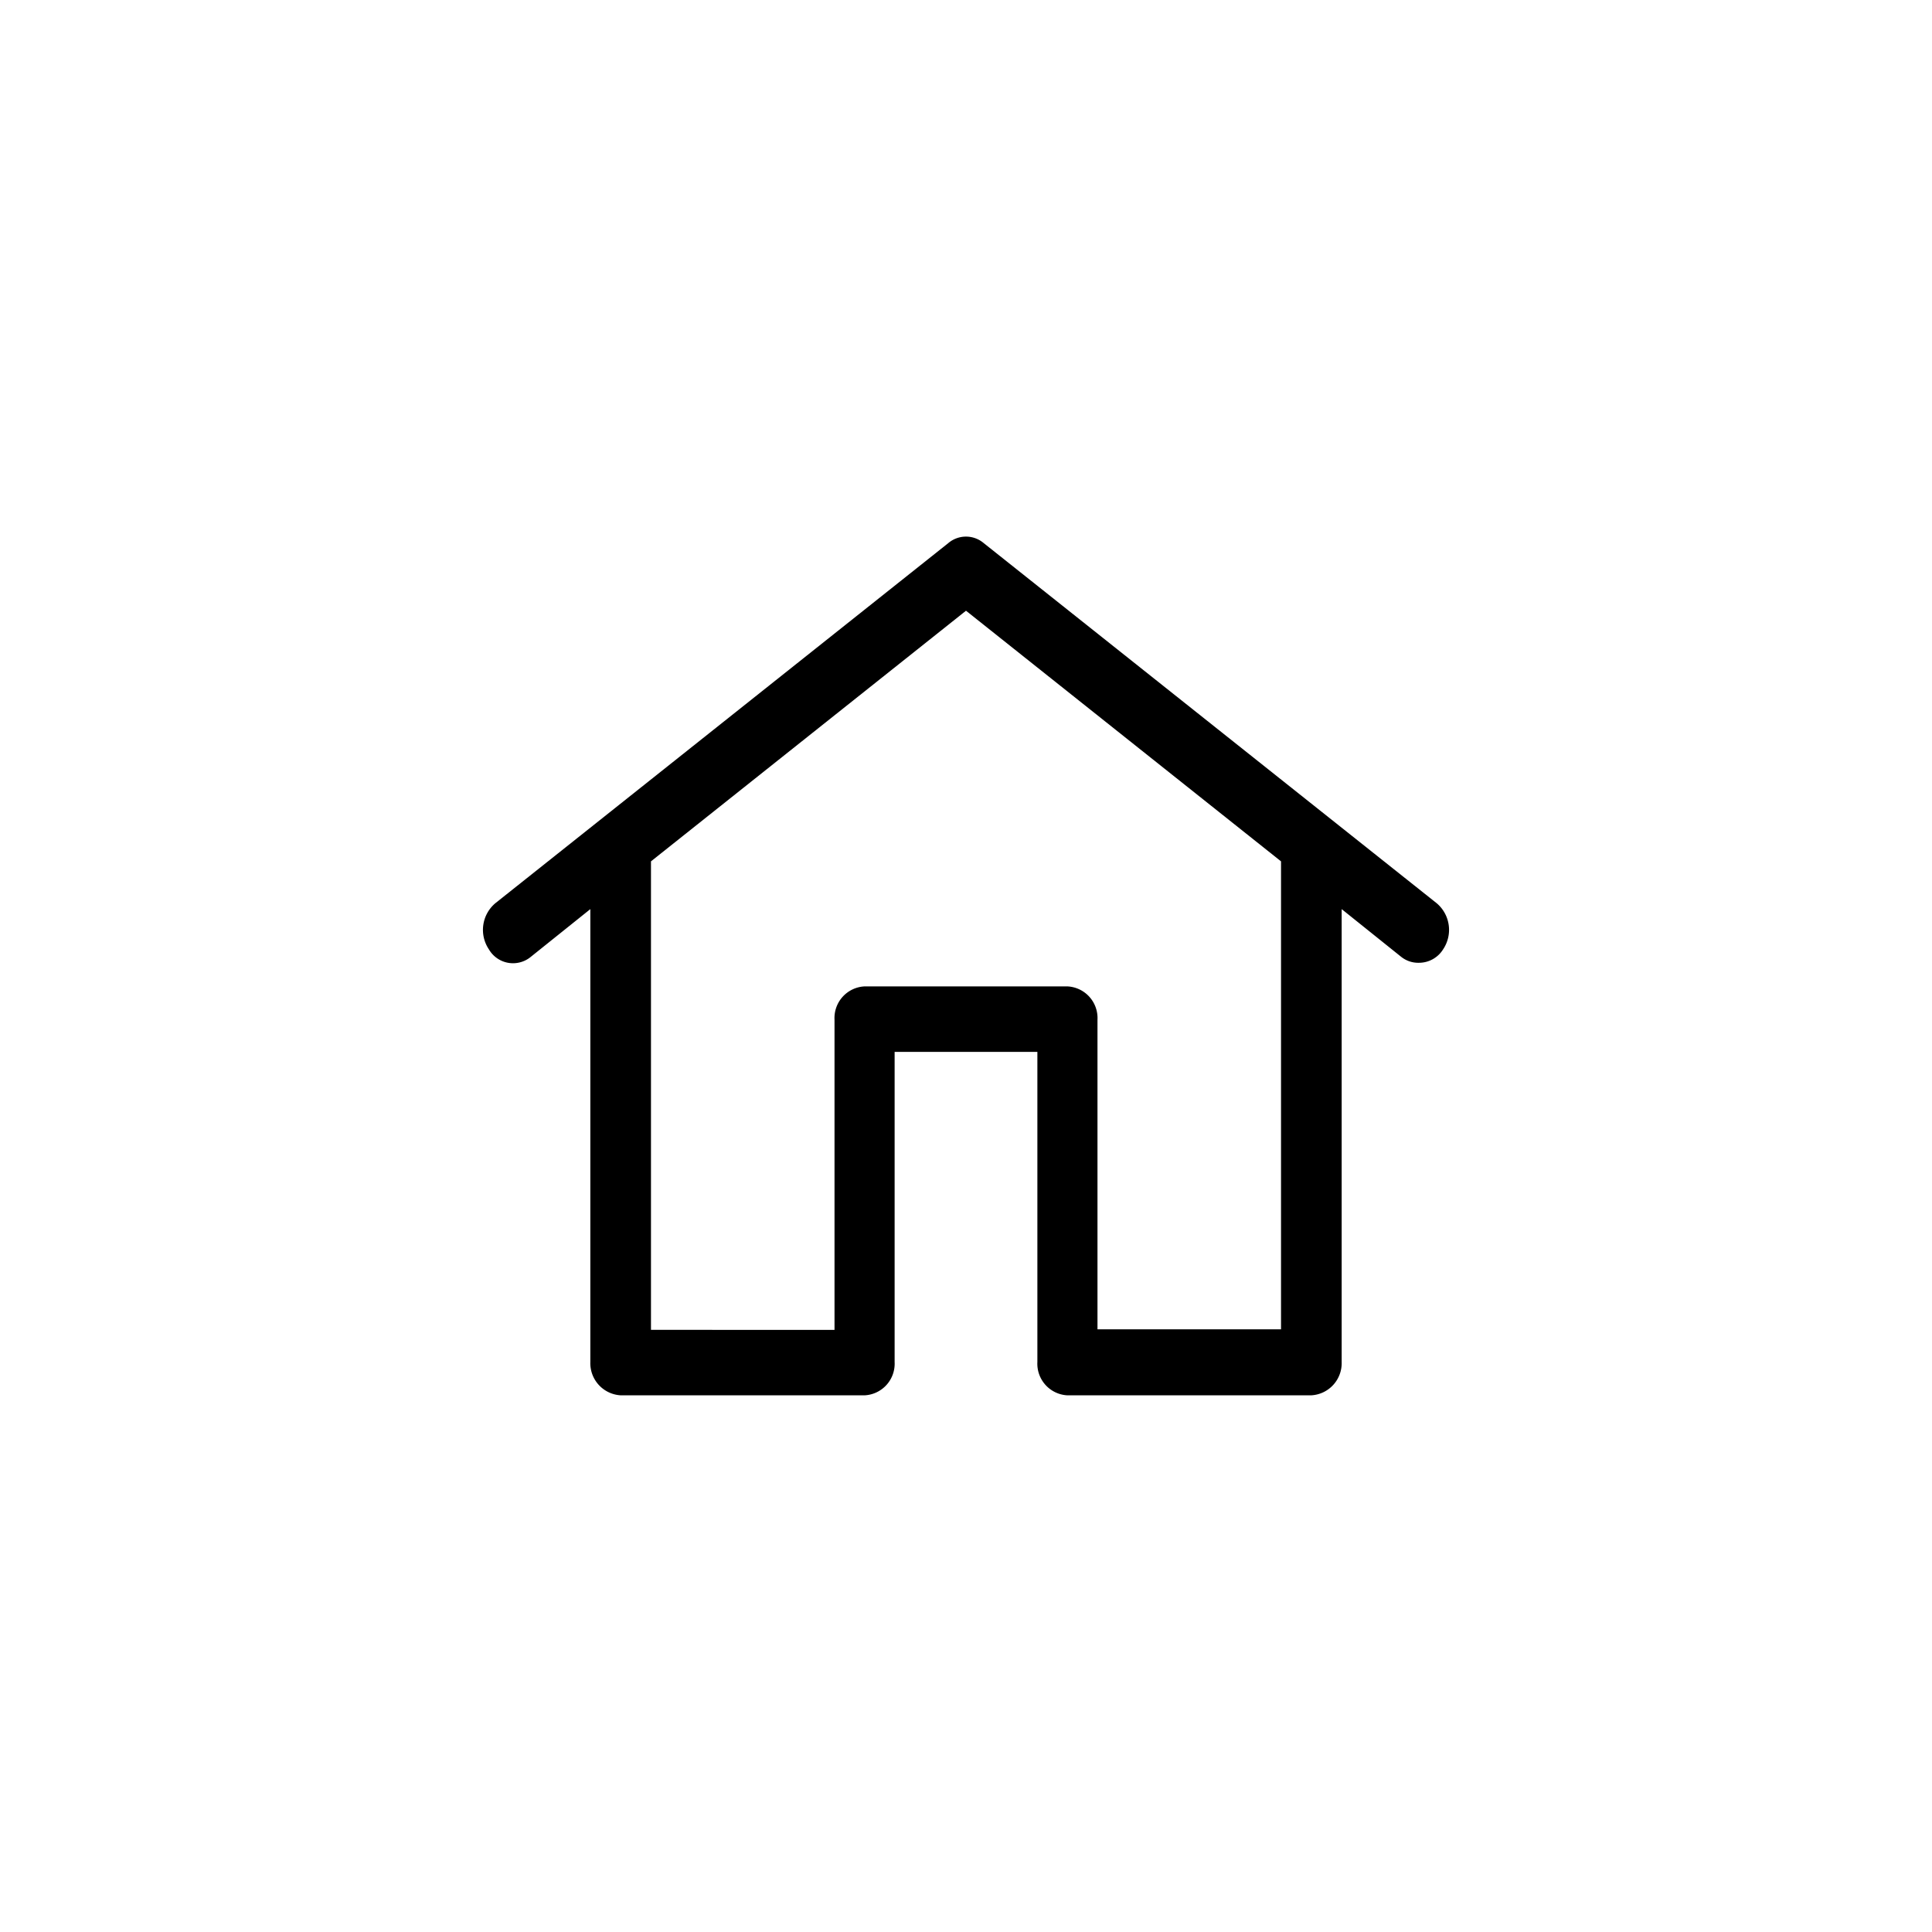 <svg xmlns="http://www.w3.org/2000/svg" viewBox="0 0 36 36"><title>CD-home</title><path d="M26.77,16.83l-8.44-6.71a.51.51,0,0,0-.66,0L9.23,16.83a.65.65,0,0,0-.12.86.52.52,0,0,0,.78.14L11,16.94v8.44a.6.6,0,0,0,.57.62h4.54a.59.59,0,0,0,.56-.62V19.6h2.66v5.78a.59.59,0,0,0,.56.62h4.54a.6.6,0,0,0,.57-.62V16.94l1.11.89a.51.51,0,0,0,.33.11.53.53,0,0,0,.45-.25A.65.65,0,0,0,26.77,16.83Zm-2.9,7.94H20.45V19a.59.59,0,0,0-.56-.62H16.11a.59.59,0,0,0-.56.62v5.78H12.13V16.05L18,11.38l5.87,4.67v8.72Z"/></svg>